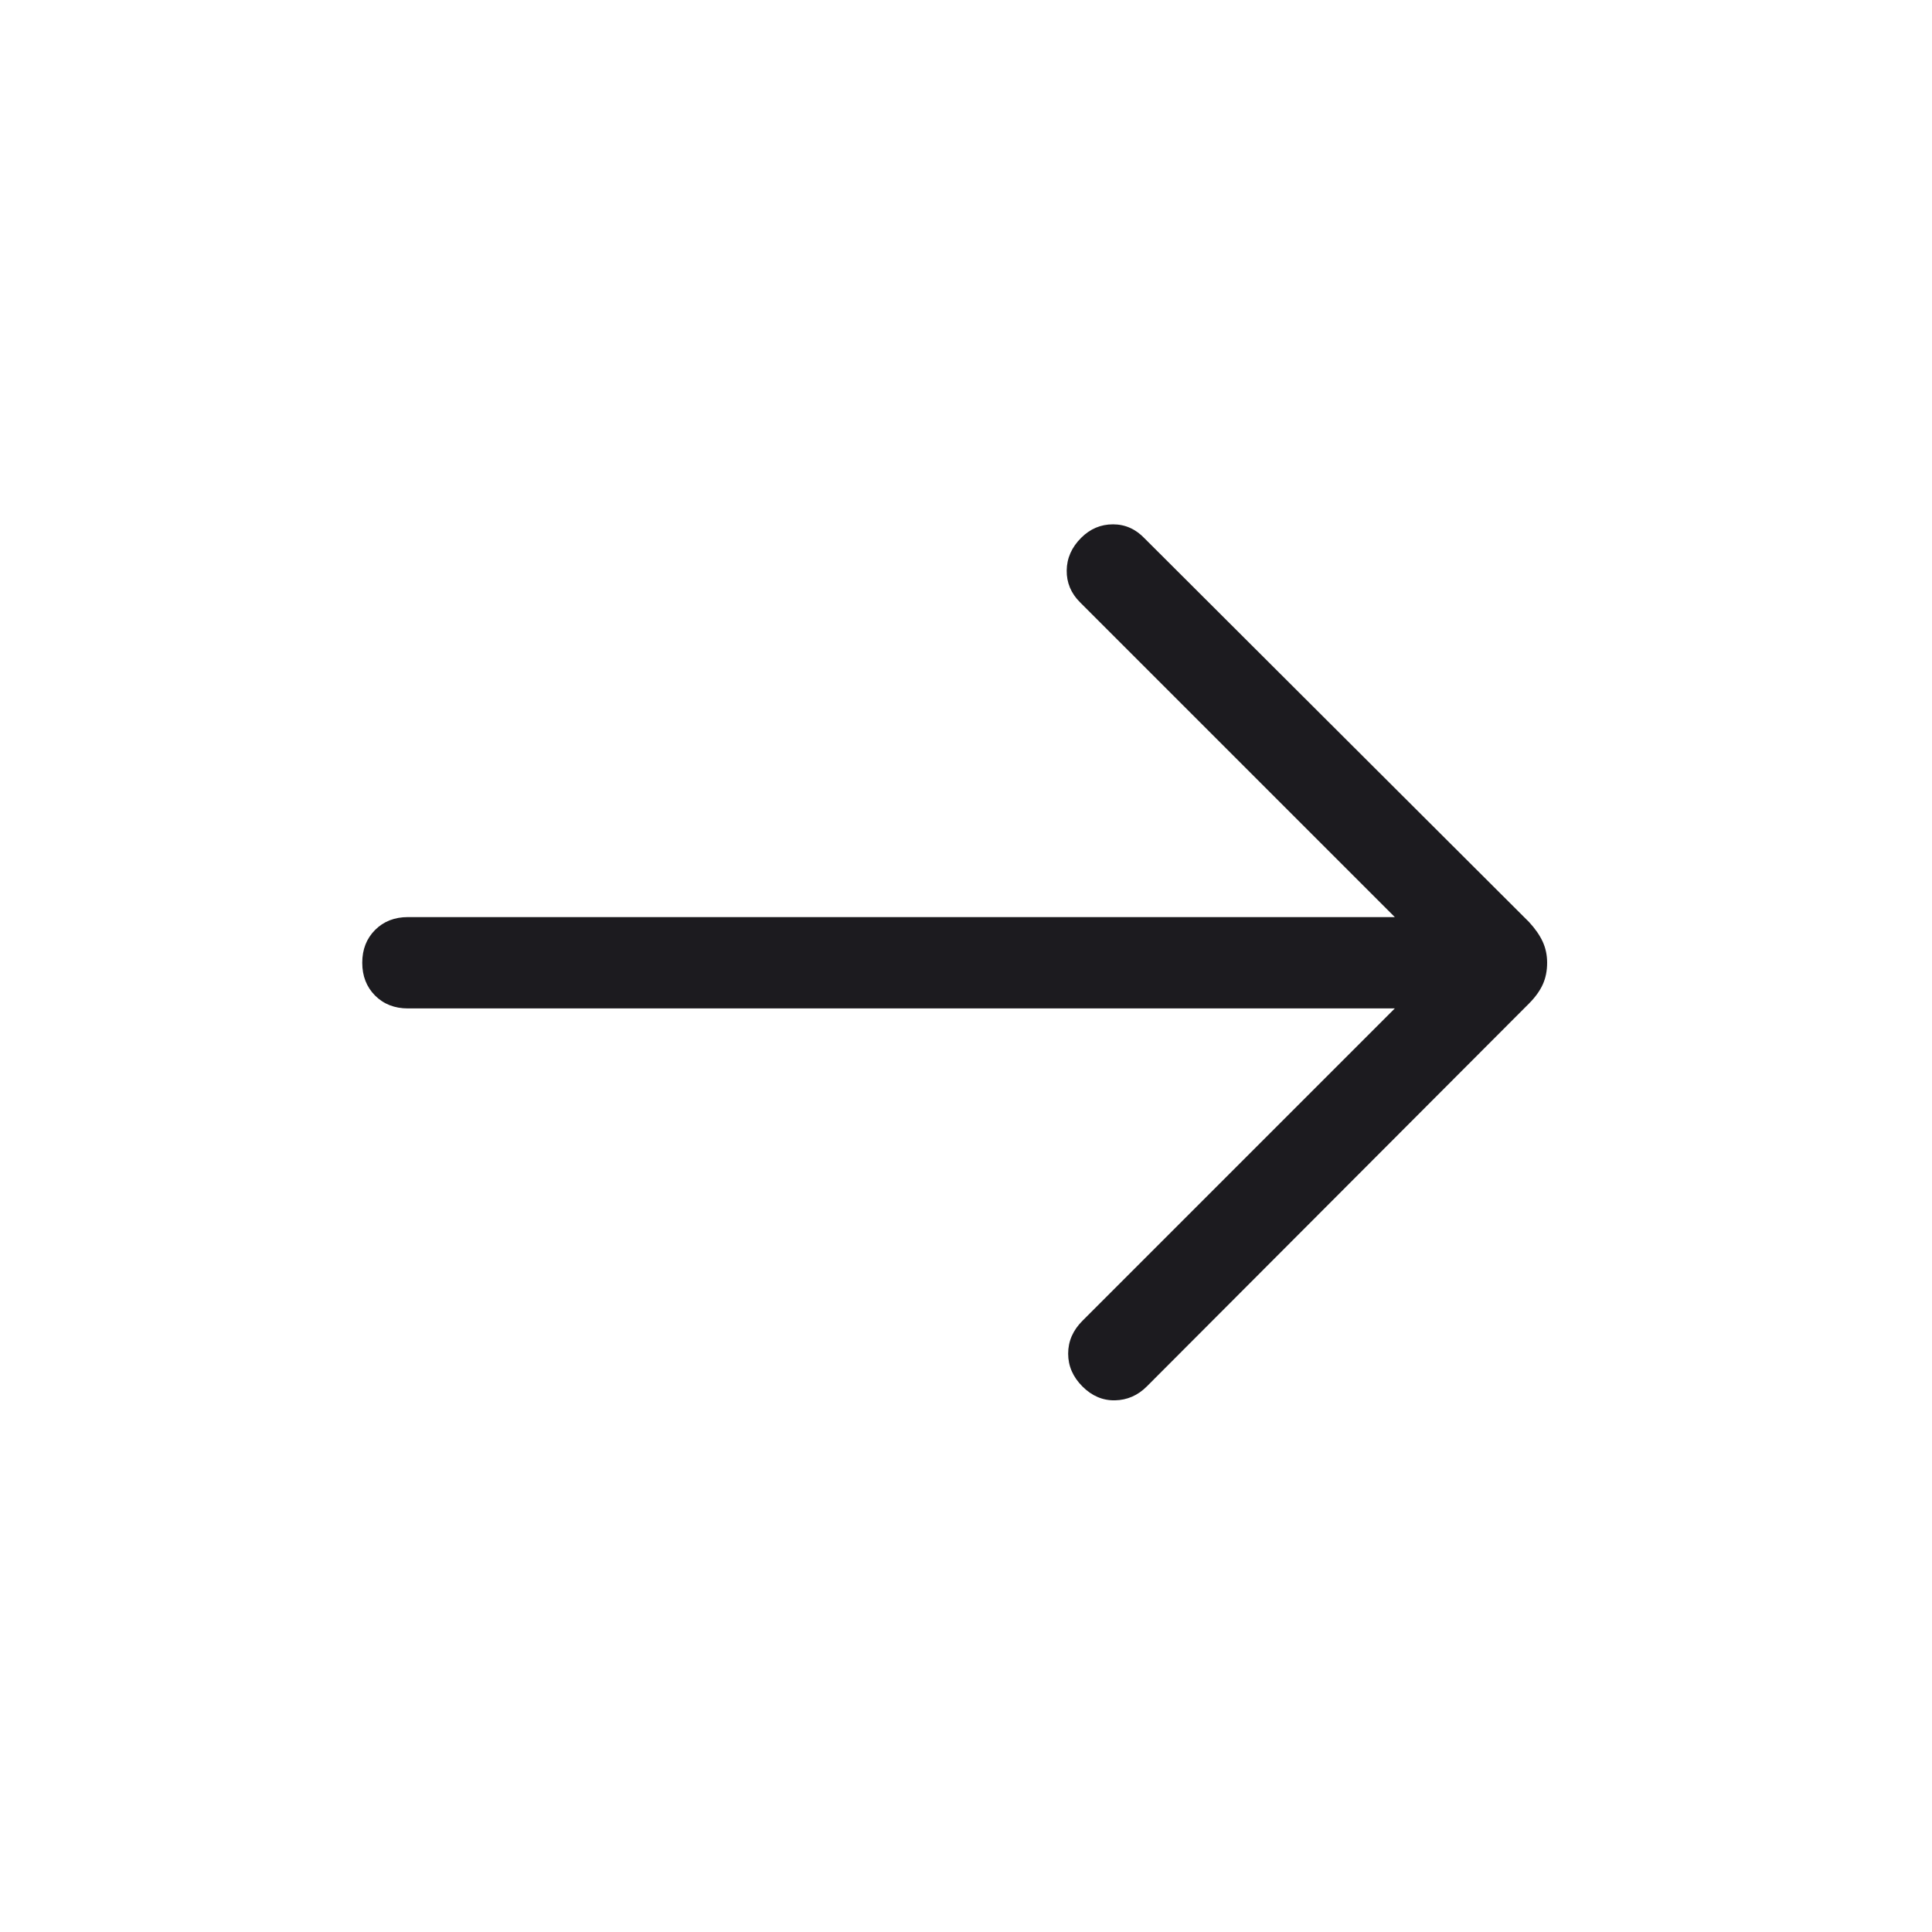 <svg width="48" height="48" viewBox="0 0 48 48" fill="none" xmlns="http://www.w3.org/2000/svg">
<mask id="mask0_566_1369" style="mask-type:alpha" maskUnits="userSpaceOnUse" x="0" y="0" width="48" height="48">
<rect width="48" height="48" fill="#D9D9D9"/>
</mask>
<g mask="url(#mask0_566_1369)">
<path d="M34.654 25.054H10.134C9.804 25.054 9.532 24.948 9.319 24.735C9.107 24.522 9 24.25 9 23.919C9 23.588 9.107 23.317 9.319 23.104C9.532 22.891 9.804 22.785 10.134 22.785H34.654L26.831 14.962C26.608 14.739 26.498 14.475 26.502 14.171C26.506 13.867 26.625 13.598 26.861 13.362C27.084 13.139 27.348 13.027 27.652 13.027C27.956 13.027 28.219 13.145 28.442 13.381L37.989 22.908C38.142 23.074 38.256 23.238 38.329 23.398C38.402 23.558 38.438 23.732 38.438 23.919C38.438 24.119 38.402 24.299 38.329 24.46C38.256 24.62 38.142 24.777 37.989 24.931L28.492 34.446C28.269 34.669 28.006 34.784 27.702 34.791C27.398 34.797 27.128 34.682 26.892 34.446C26.657 34.21 26.538 33.939 26.538 33.631C26.538 33.323 26.657 33.051 26.892 32.816L34.654 25.054Z" fill="#1C1B1F"/>
</g>
</svg>
